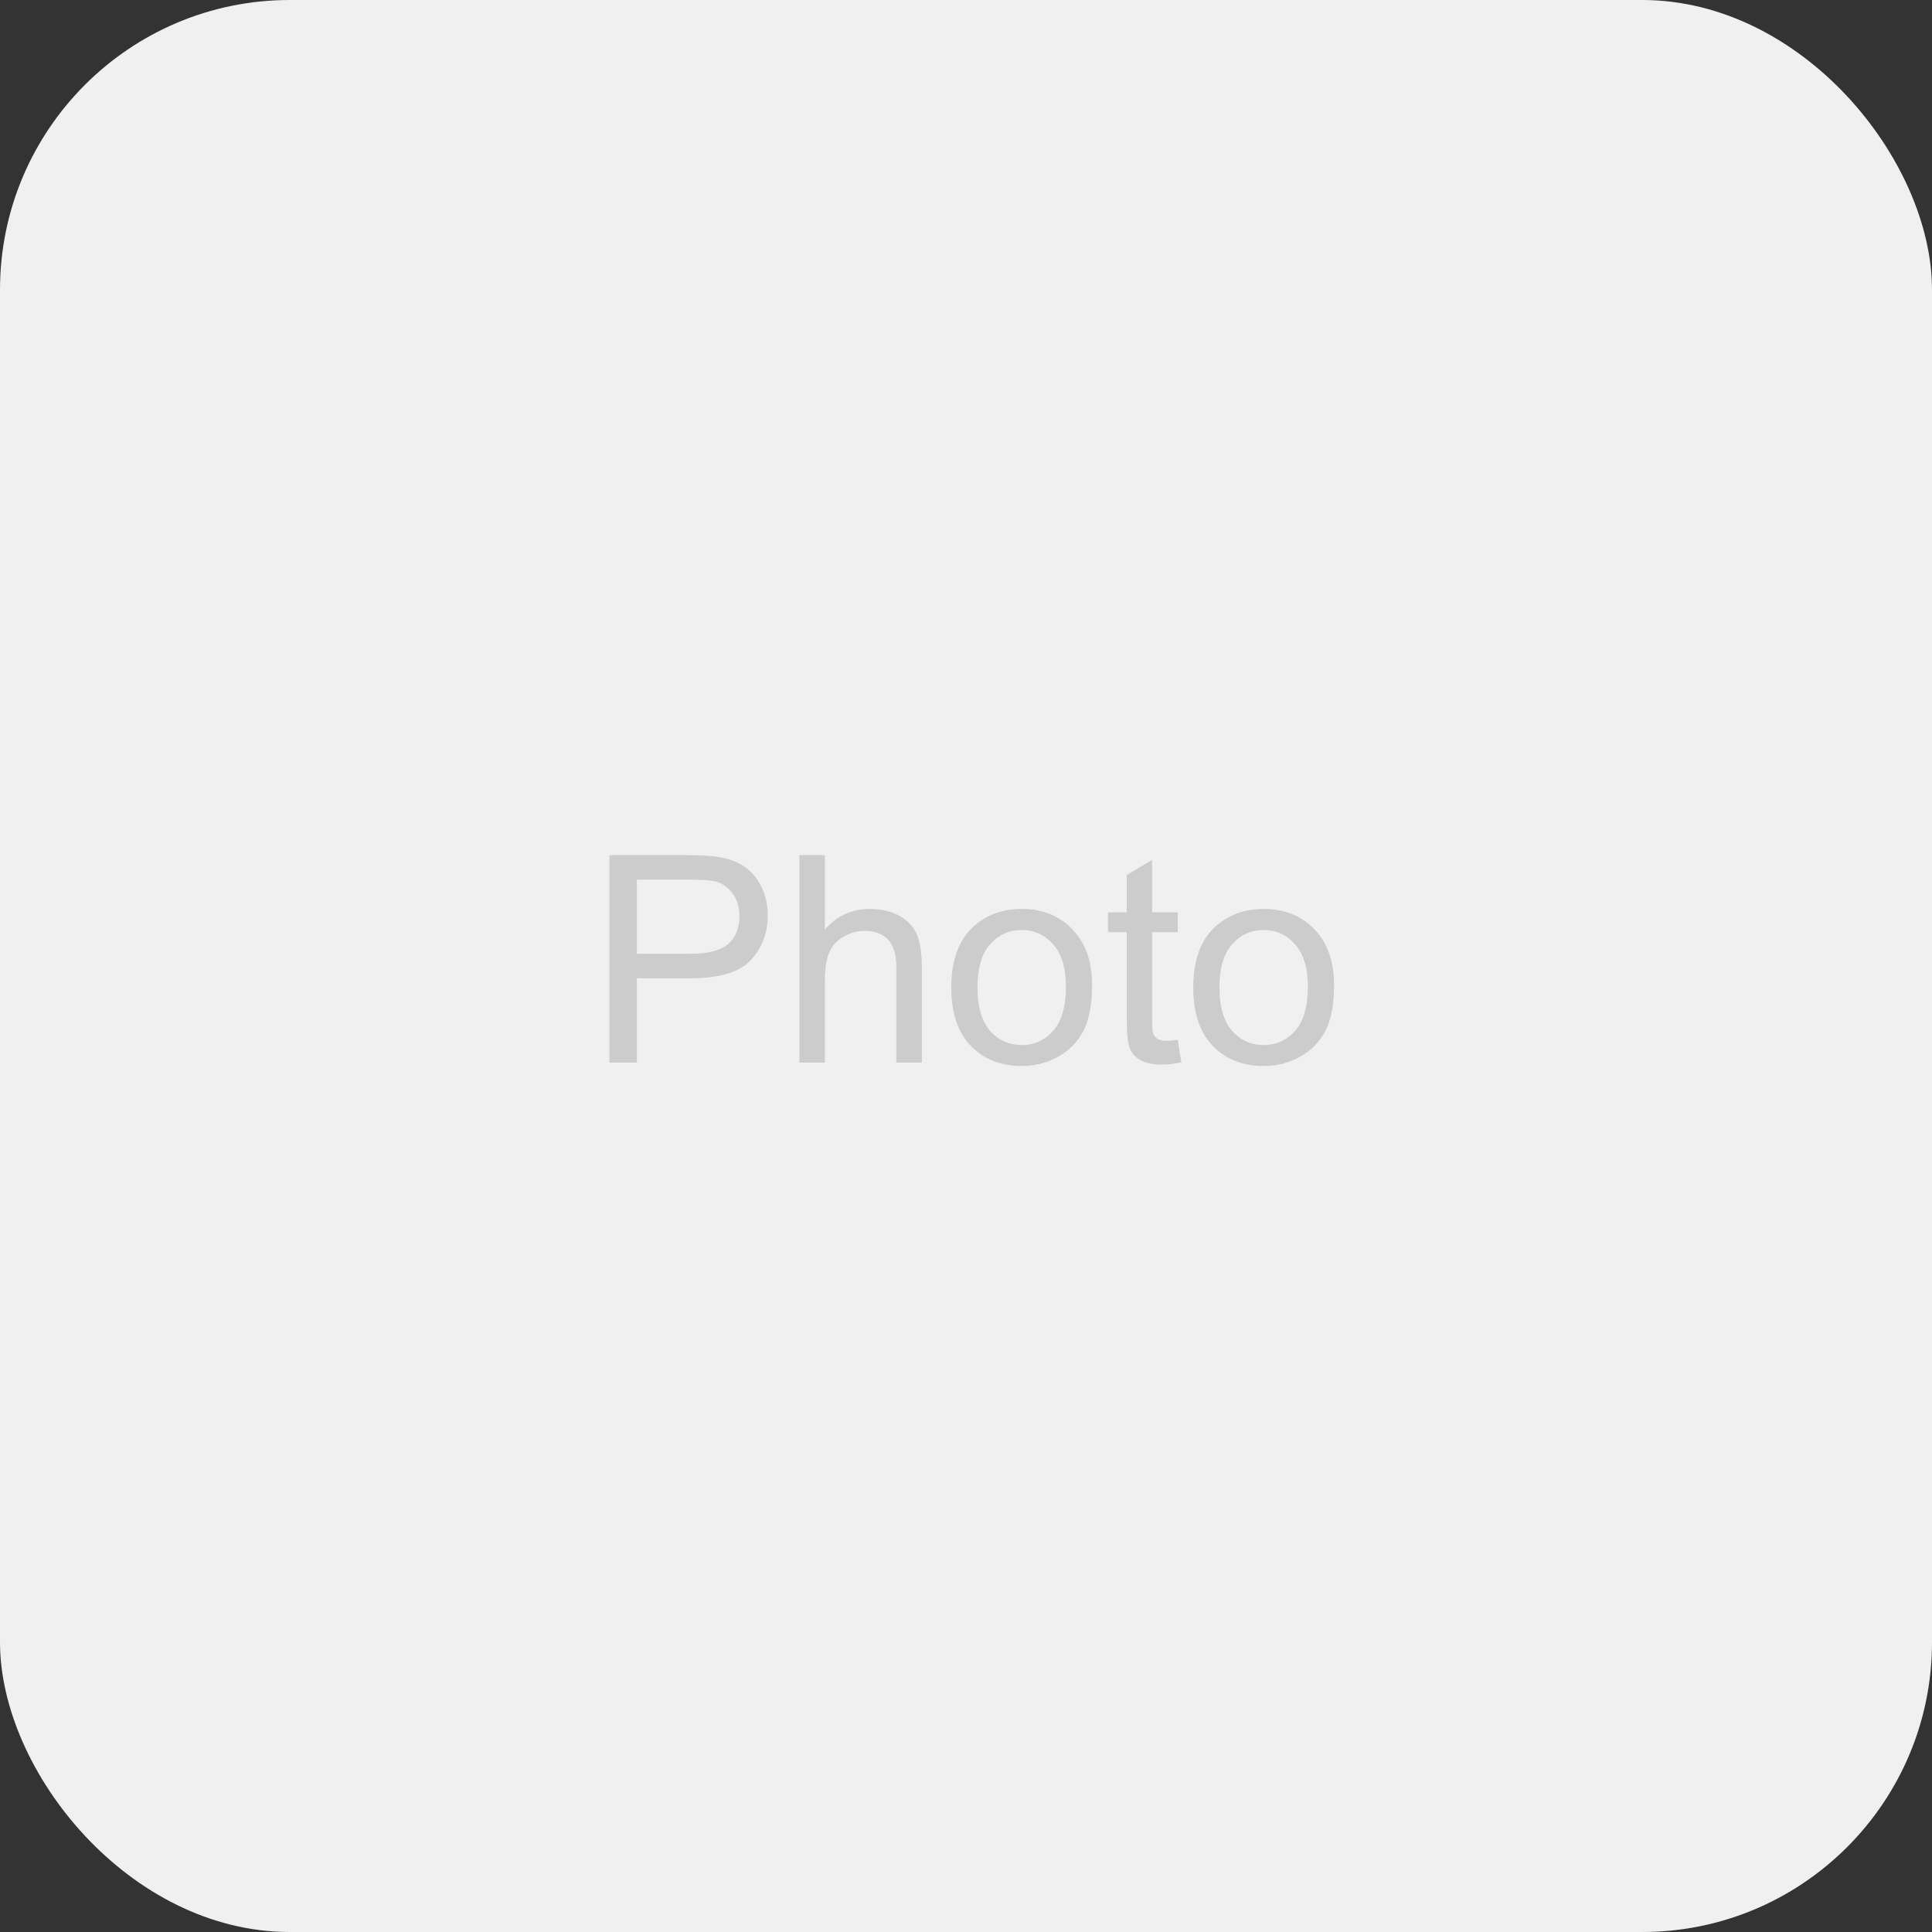 <svg width="80" height="80" viewBox="0 0 80 80" fill="none" xmlns="http://www.w3.org/2000/svg">
<rect x="0" y="0" width="80" height="80" fill="#333333" stroke="none"/>
<rect width="80" height="80" rx="12" fill="#F0F0F0"/>
<path d="M25.234 44V35.41H28.475C29.045 35.41 29.48 35.438 29.781 35.492C30.203 35.562 30.557 35.697 30.842 35.897C31.127 36.092 31.355 36.367 31.527 36.723C31.703 37.078 31.791 37.469 31.791 37.895C31.791 38.625 31.559 39.244 31.094 39.752C30.629 40.256 29.789 40.508 28.574 40.508H26.371V44H25.234ZM26.371 39.494H28.592C29.326 39.494 29.848 39.357 30.156 39.084C30.465 38.81 30.619 38.426 30.619 37.93C30.619 37.57 30.527 37.264 30.344 37.01C30.164 36.752 29.926 36.582 29.629 36.5C29.438 36.449 29.084 36.424 28.568 36.424H26.371V39.494ZM33.103 44V35.41H34.158V38.492C34.65 37.922 35.272 37.637 36.022 37.637C36.482 37.637 36.883 37.728 37.223 37.912C37.562 38.092 37.805 38.342 37.949 38.662C38.098 38.982 38.172 39.447 38.172 40.057V44H37.117V40.057C37.117 39.529 37.002 39.147 36.772 38.908C36.545 38.666 36.223 38.545 35.805 38.545C35.492 38.545 35.197 38.627 34.92 38.791C34.647 38.951 34.451 39.17 34.334 39.447C34.217 39.725 34.158 40.107 34.158 40.596V44H33.103ZM39.391 40.889C39.391 39.736 39.711 38.883 40.352 38.328C40.887 37.867 41.539 37.637 42.309 37.637C43.164 37.637 43.863 37.918 44.406 38.48C44.949 39.039 45.221 39.812 45.221 40.801C45.221 41.602 45.1 42.232 44.857 42.693C44.619 43.15 44.27 43.506 43.809 43.76C43.352 44.014 42.852 44.141 42.309 44.141C41.438 44.141 40.732 43.861 40.193 43.303C39.658 42.744 39.391 41.94 39.391 40.889ZM40.475 40.889C40.475 41.685 40.648 42.283 40.996 42.682C41.344 43.076 41.781 43.273 42.309 43.273C42.832 43.273 43.268 43.074 43.615 42.676C43.963 42.277 44.137 41.67 44.137 40.853C44.137 40.084 43.961 39.502 43.609 39.107C43.262 38.709 42.828 38.51 42.309 38.51C41.781 38.51 41.344 38.707 40.996 39.102C40.648 39.496 40.475 40.092 40.475 40.889ZM48.766 43.057L48.918 43.988C48.621 44.051 48.355 44.082 48.121 44.082C47.738 44.082 47.441 44.022 47.23 43.9C47.02 43.779 46.871 43.621 46.785 43.426C46.699 43.227 46.656 42.81 46.656 42.178V38.598H45.883V37.777H46.656V36.236L47.705 35.603V37.777H48.766V38.598H47.705V42.236C47.705 42.537 47.723 42.73 47.758 42.816C47.797 42.902 47.857 42.971 47.94 43.022C48.025 43.072 48.147 43.098 48.303 43.098C48.42 43.098 48.574 43.084 48.766 43.057ZM49.41 40.889C49.41 39.736 49.73 38.883 50.371 38.328C50.906 37.867 51.559 37.637 52.328 37.637C53.184 37.637 53.883 37.918 54.426 38.48C54.969 39.039 55.24 39.812 55.24 40.801C55.24 41.602 55.119 42.232 54.877 42.693C54.639 43.15 54.289 43.506 53.828 43.76C53.371 44.014 52.871 44.141 52.328 44.141C51.457 44.141 50.752 43.861 50.213 43.303C49.678 42.744 49.41 41.94 49.41 40.889ZM50.494 40.889C50.494 41.685 50.668 42.283 51.016 42.682C51.363 43.076 51.801 43.273 52.328 43.273C52.852 43.273 53.287 43.074 53.635 42.676C53.982 42.277 54.156 41.67 54.156 40.853C54.156 40.084 53.98 39.502 53.629 39.107C53.281 38.709 52.848 38.51 52.328 38.51C51.801 38.51 51.363 38.707 51.016 39.102C50.668 39.496 50.494 40.092 50.494 40.889Z" fill="#CCCCCC"/>
</svg>
